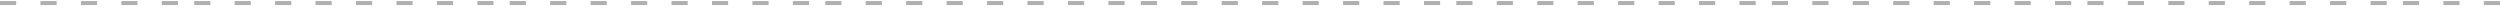 <svg  height="1" viewBox="0 0 309 1" fill="none" xmlns="http://www.w3.org/2000/svg" preserveAspectRatio="none">
<path fill-rule="evenodd" clip-rule="evenodd" d="M2 0.626H0V0.129H2V0.626Z" fill="#B0B0B0"/>
<path fill-rule="evenodd" clip-rule="evenodd" d="M7 0.626H5V0.129H7V0.626Z" fill="#B0B0B0"/>
<path fill-rule="evenodd" clip-rule="evenodd" d="M12 0.626H10V0.129H12V0.626Z" fill="#B0B0B0"/>
<path fill-rule="evenodd" clip-rule="evenodd" d="M17 0.626H15V0.129H17V0.626Z" fill="#B0B0B0"/>
<path fill-rule="evenodd" clip-rule="evenodd" d="M22 0.626H20V0.129H22V0.626Z" fill="#B0B0B0"/>
<path fill-rule="evenodd" clip-rule="evenodd" d="M26 0.626H24V0.129H26V0.626Z" fill="#B0B0B0"/>
<path fill-rule="evenodd" clip-rule="evenodd" d="M31 0.626H29V0.129H31V0.626Z" fill="#B0B0B0"/>
<path fill-rule="evenodd" clip-rule="evenodd" d="M36 0.626H34V0.129H36V0.626Z" fill="#B0B0B0"/>
<path fill-rule="evenodd" clip-rule="evenodd" d="M41 0.626H39V0.129H41V0.626Z" fill="#B0B0B0"/>
<path fill-rule="evenodd" clip-rule="evenodd" d="M46 0.626H44V0.129H46V0.626Z" fill="#B0B0B0"/>
<path fill-rule="evenodd" clip-rule="evenodd" d="M51 0.626H49V0.129H51V0.626Z" fill="#B0B0B0"/>
<path fill-rule="evenodd" clip-rule="evenodd" d="M56 0.626H54V0.129H56V0.626Z" fill="#B0B0B0"/>
<path fill-rule="evenodd" clip-rule="evenodd" d="M61 0.626H59V0.129H61V0.626Z" fill="#B0B0B0"/>
<path fill-rule="evenodd" clip-rule="evenodd" d="M65 0.626H63V0.129H65V0.626Z" fill="#B0B0B0"/>
<path fill-rule="evenodd" clip-rule="evenodd" d="M70 0.626H68V0.129H70V0.626Z" fill="#B0B0B0"/>
<path fill-rule="evenodd" clip-rule="evenodd" d="M75 0.626H73V0.129H75V0.626Z" fill="#B0B0B0"/>
<path fill-rule="evenodd" clip-rule="evenodd" d="M80 0.626H78V0.129H80V0.626Z" fill="#B0B0B0"/>
<path fill-rule="evenodd" clip-rule="evenodd" d="M85 0.626H83V0.129H85V0.626Z" fill="#B0B0B0"/>
<path fill-rule="evenodd" clip-rule="evenodd" d="M90 0.626H88V0.129H90V0.626Z" fill="#B0B0B0"/>
<path fill-rule="evenodd" clip-rule="evenodd" d="M95 0.626H93V0.129H95V0.626Z" fill="#B0B0B0"/>
<path fill-rule="evenodd" clip-rule="evenodd" d="M100 0.626H98V0.129H100V0.626Z" fill="#B0B0B0"/>
<path fill-rule="evenodd" clip-rule="evenodd" d="M104 0.626H102V0.129H104V0.626Z" fill="#B0B0B0"/>
<path fill-rule="evenodd" clip-rule="evenodd" d="M109 0.626H107V0.129H109V0.626Z" fill="#B0B0B0"/>
<path fill-rule="evenodd" clip-rule="evenodd" d="M114 0.626H112V0.129H114V0.626Z" fill="#B0B0B0"/>
<path fill-rule="evenodd" clip-rule="evenodd" d="M119 0.626H117V0.129H119V0.626Z" fill="#B0B0B0"/>
<path fill-rule="evenodd" clip-rule="evenodd" d="M124 0.626H122V0.129H124V0.626Z" fill="#B0B0B0"/>
<path fill-rule="evenodd" clip-rule="evenodd" d="M129 0.626H127V0.129H129V0.626Z" fill="#B0B0B0"/>
<path fill-rule="evenodd" clip-rule="evenodd" d="M134 0.626H132V0.129H134V0.626Z" fill="#B0B0B0"/>
<path fill-rule="evenodd" clip-rule="evenodd" d="M139 0.626H137V0.129H139V0.626Z" fill="#B0B0B0"/>
<path fill-rule="evenodd" clip-rule="evenodd" d="M143 0.626H141V0.129H143V0.626Z" fill="#B0B0B0"/>
<path fill-rule="evenodd" clip-rule="evenodd" d="M148 0.626H146V0.129H148V0.626Z" fill="#B0B0B0"/>
<path fill-rule="evenodd" clip-rule="evenodd" d="M153 0.626H151V0.129H153V0.626Z" fill="#B0B0B0"/>
<path fill-rule="evenodd" clip-rule="evenodd" d="M158 0.626H156V0.129H158V0.626Z" fill="#B0B0B0"/>
<path fill-rule="evenodd" clip-rule="evenodd" d="M163 0.626H161V0.129H163V0.626Z" fill="#B0B0B0"/>
<path fill-rule="evenodd" clip-rule="evenodd" d="M168 0.626H166V0.129H168V0.626Z" fill="#B0B0B0"/>
<path fill-rule="evenodd" clip-rule="evenodd" d="M173 0.626H171V0.129H173V0.626Z" fill="#B0B0B0"/>
<path fill-rule="evenodd" clip-rule="evenodd" d="M178 0.626H176V0.129H178V0.626Z" fill="#B0B0B0"/>
<path fill-rule="evenodd" clip-rule="evenodd" d="M182 0.626H180V0.129H182V0.626Z" fill="#B0B0B0"/>
<path fill-rule="evenodd" clip-rule="evenodd" d="M187 0.626H185V0.129H187V0.626Z" fill="#B0B0B0"/>
<path fill-rule="evenodd" clip-rule="evenodd" d="M192 0.626H190V0.129H192V0.626Z" fill="#B0B0B0"/>
<path fill-rule="evenodd" clip-rule="evenodd" d="M197 0.626H195V0.129H197V0.626Z" fill="#B0B0B0"/>
<path fill-rule="evenodd" clip-rule="evenodd" d="M202 0.626H200V0.129H202V0.626Z" fill="#B0B0B0"/>
<path fill-rule="evenodd" clip-rule="evenodd" d="M207 0.626H205V0.129H207V0.626Z" fill="#B0B0B0"/>
<path fill-rule="evenodd" clip-rule="evenodd" d="M212 0.626H210V0.129H212V0.626Z" fill="#B0B0B0"/>
<path fill-rule="evenodd" clip-rule="evenodd" d="M217 0.626H215V0.129H217V0.626Z" fill="#B0B0B0"/>
<path fill-rule="evenodd" clip-rule="evenodd" d="M221 0.626H219V0.129H221V0.626Z" fill="#B0B0B0"/>
<path fill-rule="evenodd" clip-rule="evenodd" d="M226 0.626H224V0.129H226V0.626Z" fill="#B0B0B0"/>
<path fill-rule="evenodd" clip-rule="evenodd" d="M231 0.626H229V0.129H231V0.626Z" fill="#B0B0B0"/>
<path fill-rule="evenodd" clip-rule="evenodd" d="M236 0.626H234V0.129H236V0.626Z" fill="#B0B0B0"/>
<path fill-rule="evenodd" clip-rule="evenodd" d="M241 0.626H239V0.129H241V0.626Z" fill="#B0B0B0"/>
<path fill-rule="evenodd" clip-rule="evenodd" d="M246 0.626H244V0.129H246V0.626Z" fill="#B0B0B0"/>
<path fill-rule="evenodd" clip-rule="evenodd" d="M251 0.626H249V0.129H251V0.626Z" fill="#B0B0B0"/>
<path fill-rule="evenodd" clip-rule="evenodd" d="M256 0.626H254V0.129H256V0.626Z" fill="#B0B0B0"/>
<path fill-rule="evenodd" clip-rule="evenodd" d="M260 0.626H258V0.129H260V0.626Z" fill="#B0B0B0"/>
<path fill-rule="evenodd" clip-rule="evenodd" d="M265 0.626H263V0.129H265V0.626Z" fill="#B0B0B0"/>
<path fill-rule="evenodd" clip-rule="evenodd" d="M270 0.626H268V0.129H270V0.626Z" fill="#B0B0B0"/>
<path fill-rule="evenodd" clip-rule="evenodd" d="M275 0.626H273V0.129H275V0.626Z" fill="#B0B0B0"/>
<path fill-rule="evenodd" clip-rule="evenodd" d="M280 0.626H278V0.129H280V0.626Z" fill="#B0B0B0"/>
<path fill-rule="evenodd" clip-rule="evenodd" d="M285 0.626H283V0.129H285V0.626Z" fill="#B0B0B0"/>
<path fill-rule="evenodd" clip-rule="evenodd" d="M290 0.626H288V0.129H290V0.626Z" fill="#B0B0B0"/>
<path fill-rule="evenodd" clip-rule="evenodd" d="M295 0.626H293V0.129H295V0.626Z" fill="#B0B0B0"/>
<path fill-rule="evenodd" clip-rule="evenodd" d="M299 0.626H297V0.129H299V0.626Z" fill="#B0B0B0"/>
<path fill-rule="evenodd" clip-rule="evenodd" d="M304 0.626H302V0.129H304V0.626Z" fill="#B0B0B0"/>
<path fill-rule="evenodd" clip-rule="evenodd" d="M309 0.626H307V0.129H309V0.626Z" fill="#B0B0B0"/>
</svg>
